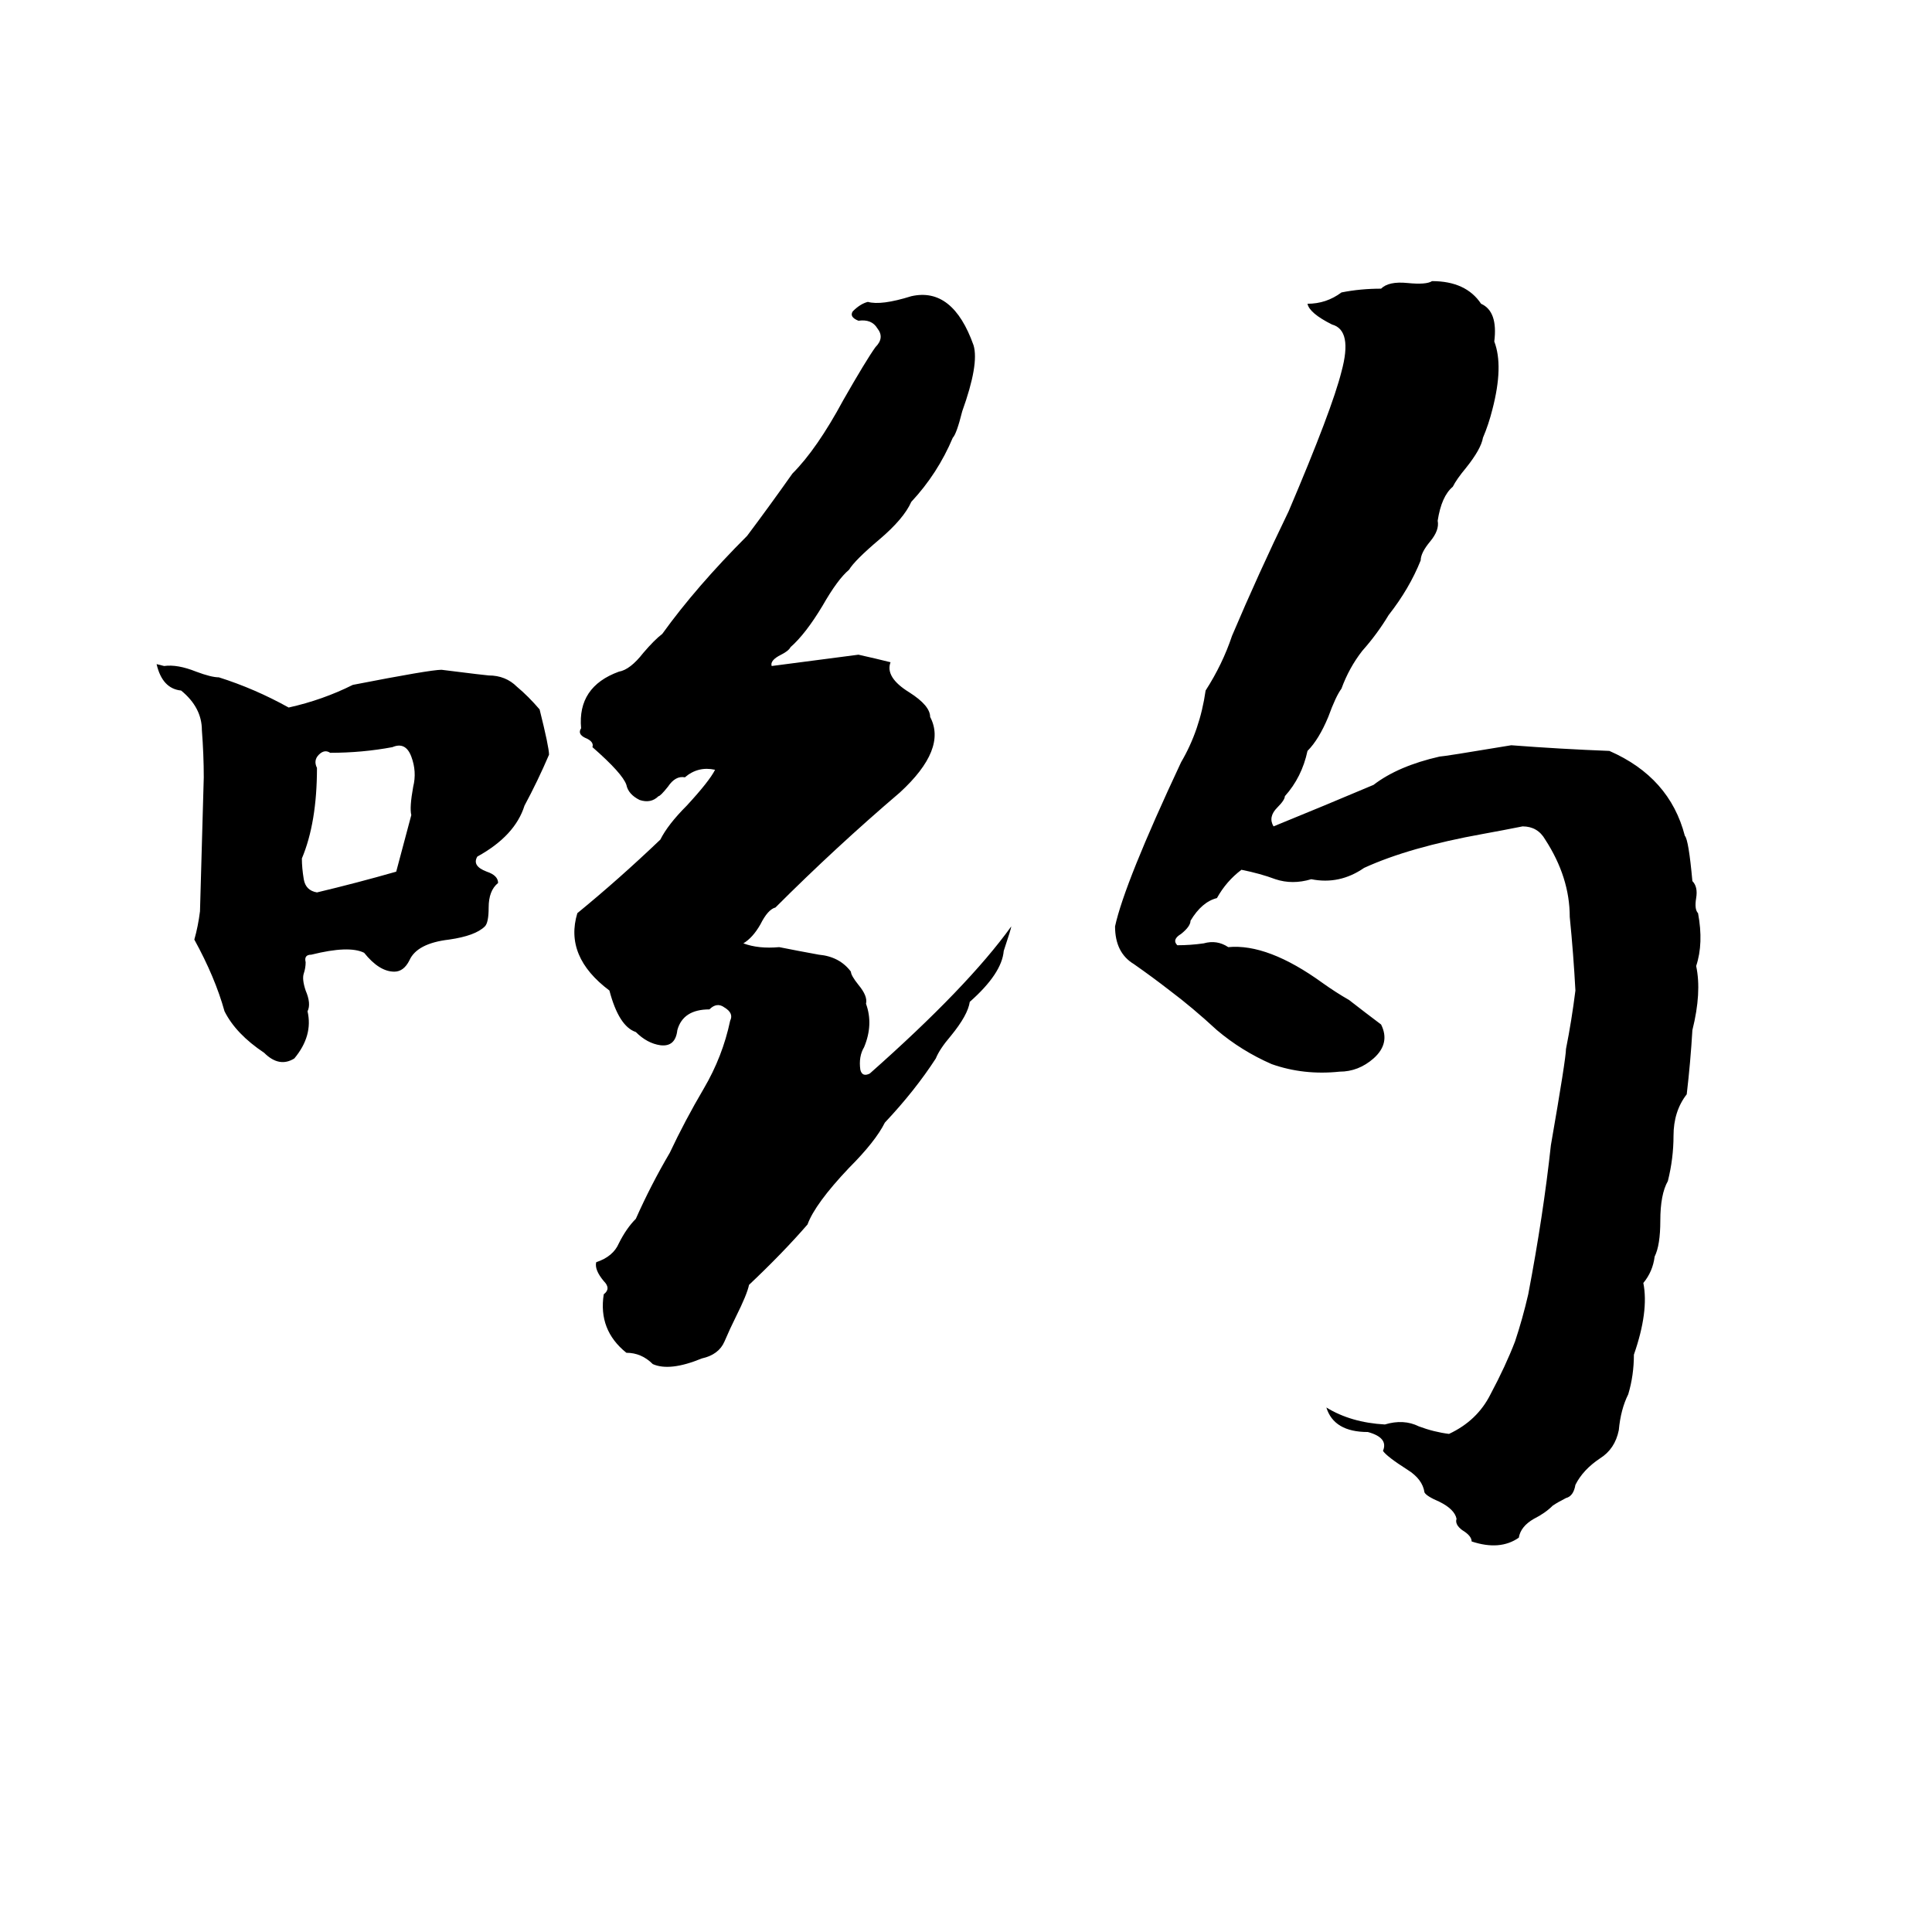 <svg xmlns="http://www.w3.org/2000/svg" viewBox="0 -800 1024 1024">
	<path fill="#000000" d="M759 -651Q777 -651 785 -639Q794 -635 792 -619Q797 -606 791 -583Q789 -575 786 -568Q785 -562 777 -552Q772 -546 770 -542Q764 -537 762 -524Q763 -519 758 -513Q753 -507 753 -503Q747 -488 736 -474Q730 -464 722 -455Q715 -446 711 -435Q708 -431 704 -420Q699 -408 693 -402Q690 -388 681 -378Q681 -376 677 -372Q672 -367 675 -362Q702 -373 728 -384Q741 -394 763 -399Q765 -399 801 -405Q827 -403 853 -402Q885 -388 893 -357Q895 -355 897 -333Q900 -330 899 -324Q898 -318 900 -316Q903 -300 899 -288Q902 -274 897 -254Q896 -237 894 -220Q887 -211 887 -198Q887 -186 884 -174Q880 -167 880 -153Q880 -140 877 -134Q876 -126 871 -120Q874 -105 866 -82Q866 -71 863 -61Q859 -53 858 -42Q856 -32 848 -27Q839 -21 835 -13Q834 -7 830 -6Q826 -4 823 -2Q819 2 813 5Q806 9 805 15Q795 22 780 17Q780 14 775 11Q771 8 772 5Q771 0 763 -4Q756 -7 755 -9Q754 -16 746 -21Q735 -28 733 -31Q736 -38 725 -41Q707 -41 703 -54Q716 -46 734 -45Q744 -48 752 -44Q760 -41 768 -40Q783 -47 790 -61Q798 -76 803 -89Q807 -101 810 -114Q818 -156 822 -193Q830 -239 830 -244Q833 -259 835 -275Q834 -294 832 -314Q832 -335 819 -355Q815 -362 807 -362Q797 -360 786 -358Q747 -351 723 -340Q710 -331 695 -334Q685 -331 676 -334Q668 -337 658 -339Q650 -333 645 -324Q637 -322 631 -312Q631 -309 626 -305Q621 -302 624 -299Q631 -299 638 -300Q645 -302 651 -298Q672 -300 701 -279Q708 -274 715 -270Q724 -263 732 -257Q737 -247 728 -239Q720 -232 710 -232Q691 -230 674 -236Q658 -243 645 -254Q632 -266 620 -275Q611 -282 601 -289Q591 -295 591 -309Q596 -332 626 -396Q636 -413 639 -434Q648 -448 653 -463Q667 -496 683 -529Q706 -583 711 -603Q717 -625 706 -628Q694 -634 693 -639Q703 -639 711 -645Q721 -647 732 -647Q736 -651 746 -650Q756 -649 759 -651ZM483 -643Q505 -648 516 -617Q519 -607 510 -582Q507 -570 505 -568Q497 -549 483 -534Q479 -525 466 -514Q453 -503 450 -498Q444 -493 436 -479Q427 -464 419 -457Q418 -455 414 -453Q408 -450 409 -447Q432 -450 455 -453Q464 -451 472 -449Q469 -441 482 -433Q493 -426 493 -420Q502 -403 477 -380Q443 -351 411 -319Q407 -318 403 -310Q399 -303 394 -300Q402 -297 413 -298Q423 -296 434 -294Q445 -293 451 -285Q451 -283 455 -278Q460 -272 459 -268Q463 -257 458 -245Q455 -240 456 -233Q457 -229 461 -231Q513 -277 536 -309Q536 -308 532 -296Q531 -284 514 -269Q513 -262 504 -251Q498 -244 496 -239Q485 -222 469 -205Q464 -195 450 -181Q432 -162 428 -151Q415 -136 397 -119Q396 -114 390 -102Q387 -96 384 -89Q381 -82 372 -80Q355 -73 346 -77Q340 -83 332 -83Q317 -95 320 -114Q324 -117 320 -121Q315 -127 316 -131Q325 -134 328 -141Q332 -149 337 -154Q345 -172 355 -189Q363 -206 373 -223Q383 -240 387 -259Q389 -263 384 -266Q380 -269 376 -265Q362 -265 359 -254Q358 -245 350 -246Q343 -247 337 -253Q328 -256 323 -275Q299 -293 306 -316Q328 -334 350 -355Q354 -363 364 -373Q376 -386 379 -392Q370 -394 363 -388Q358 -389 354 -383Q350 -378 349 -378Q345 -374 339 -376Q333 -379 332 -384Q330 -390 314 -404Q315 -407 310 -409Q306 -411 308 -414Q306 -436 328 -444Q334 -445 341 -454Q347 -461 351 -464Q369 -489 396 -516Q408 -532 420 -549Q433 -562 447 -588Q459 -609 464 -616Q469 -621 465 -626Q462 -631 455 -630Q450 -632 452 -635Q456 -639 460 -640Q467 -638 483 -643ZM83 -448L87 -447Q94 -448 104 -444Q112 -441 116 -441Q135 -435 153 -425Q171 -429 187 -437Q228 -445 234 -445Q258 -442 259 -442Q268 -442 274 -436Q280 -431 286 -424Q291 -404 291 -400Q285 -386 278 -373Q273 -357 253 -346Q250 -341 258 -338Q264 -336 264 -332Q259 -328 259 -319Q259 -311 257 -309Q252 -304 238 -302Q221 -300 217 -291Q214 -285 209 -285Q201 -285 193 -295Q185 -299 165 -294Q161 -294 162 -290Q162 -287 161 -284Q160 -281 162 -275Q165 -268 163 -264Q166 -251 156 -239Q148 -234 140 -242Q125 -252 119 -264Q114 -282 103 -302Q105 -309 106 -317Q107 -352 108 -388Q108 -400 107 -413Q107 -425 96 -434Q86 -435 83 -448ZM208 -404Q192 -401 175 -401Q172 -403 169 -400Q166 -397 168 -393Q168 -364 160 -345Q160 -340 161 -334Q162 -328 168 -327Q189 -332 210 -338Q214 -353 218 -368Q217 -372 219 -383Q221 -391 218 -399Q215 -407 208 -404Z"/>
</svg>